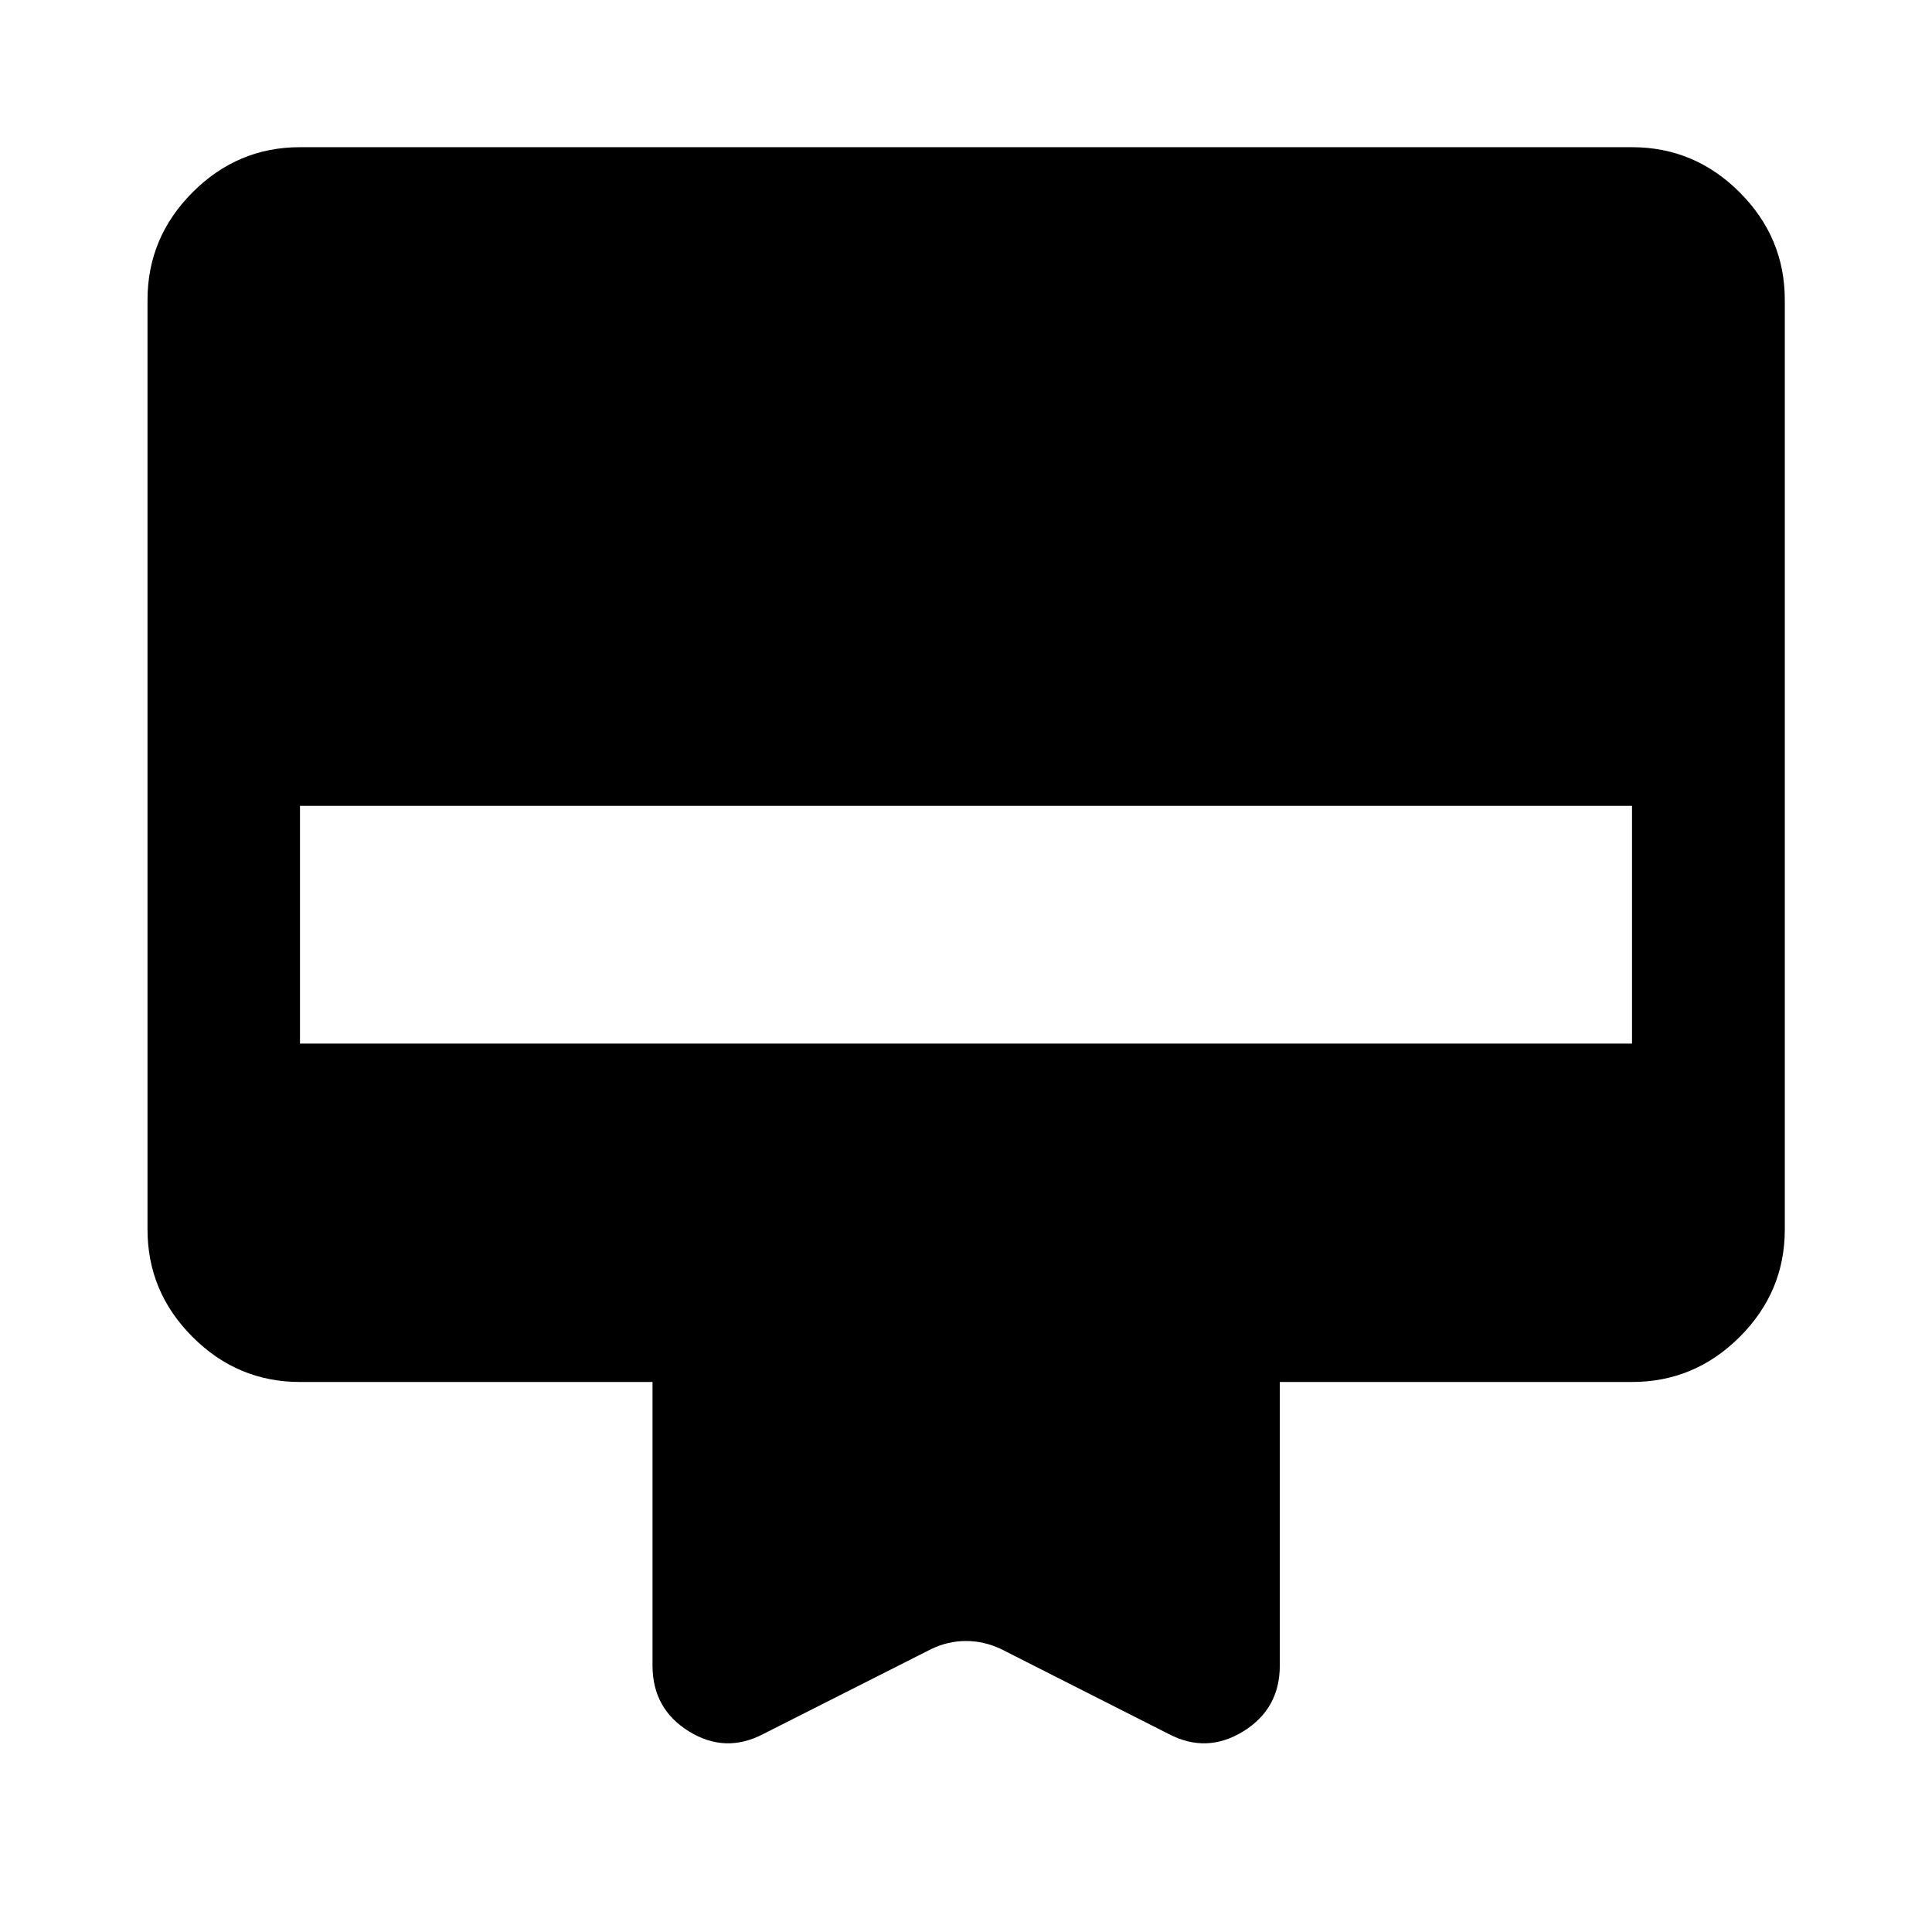 <svg xmlns="http://www.w3.org/2000/svg" height="40" viewBox="0 -960 960 960" width="40"><path d="M149.06-886.86h661.88q31.06 0 53.49 22.43 22.43 22.43 22.43 53.49v461.88q0 31-22.43 53.38Q842-273.3 810.94-273.3H635.93v140.88q0 21.55-18.19 32.74-18.2 11.19-37.1 1.25l-83.23-42.17q-8.45-3.99-17.41-3.99t-17.25 3.99l-83.39 42.17q-18.9 9.94-37.02-1.25-18.11-11.19-18.11-32.74V-273.3H149.06q-31 0-53.38-22.38-22.38-22.38-22.38-53.38v-461.88q0-31.06 22.38-53.49 22.38-22.43 53.38-22.43Zm0 445.42h661.88v-118.14H149.06v118.14Z"/></svg>